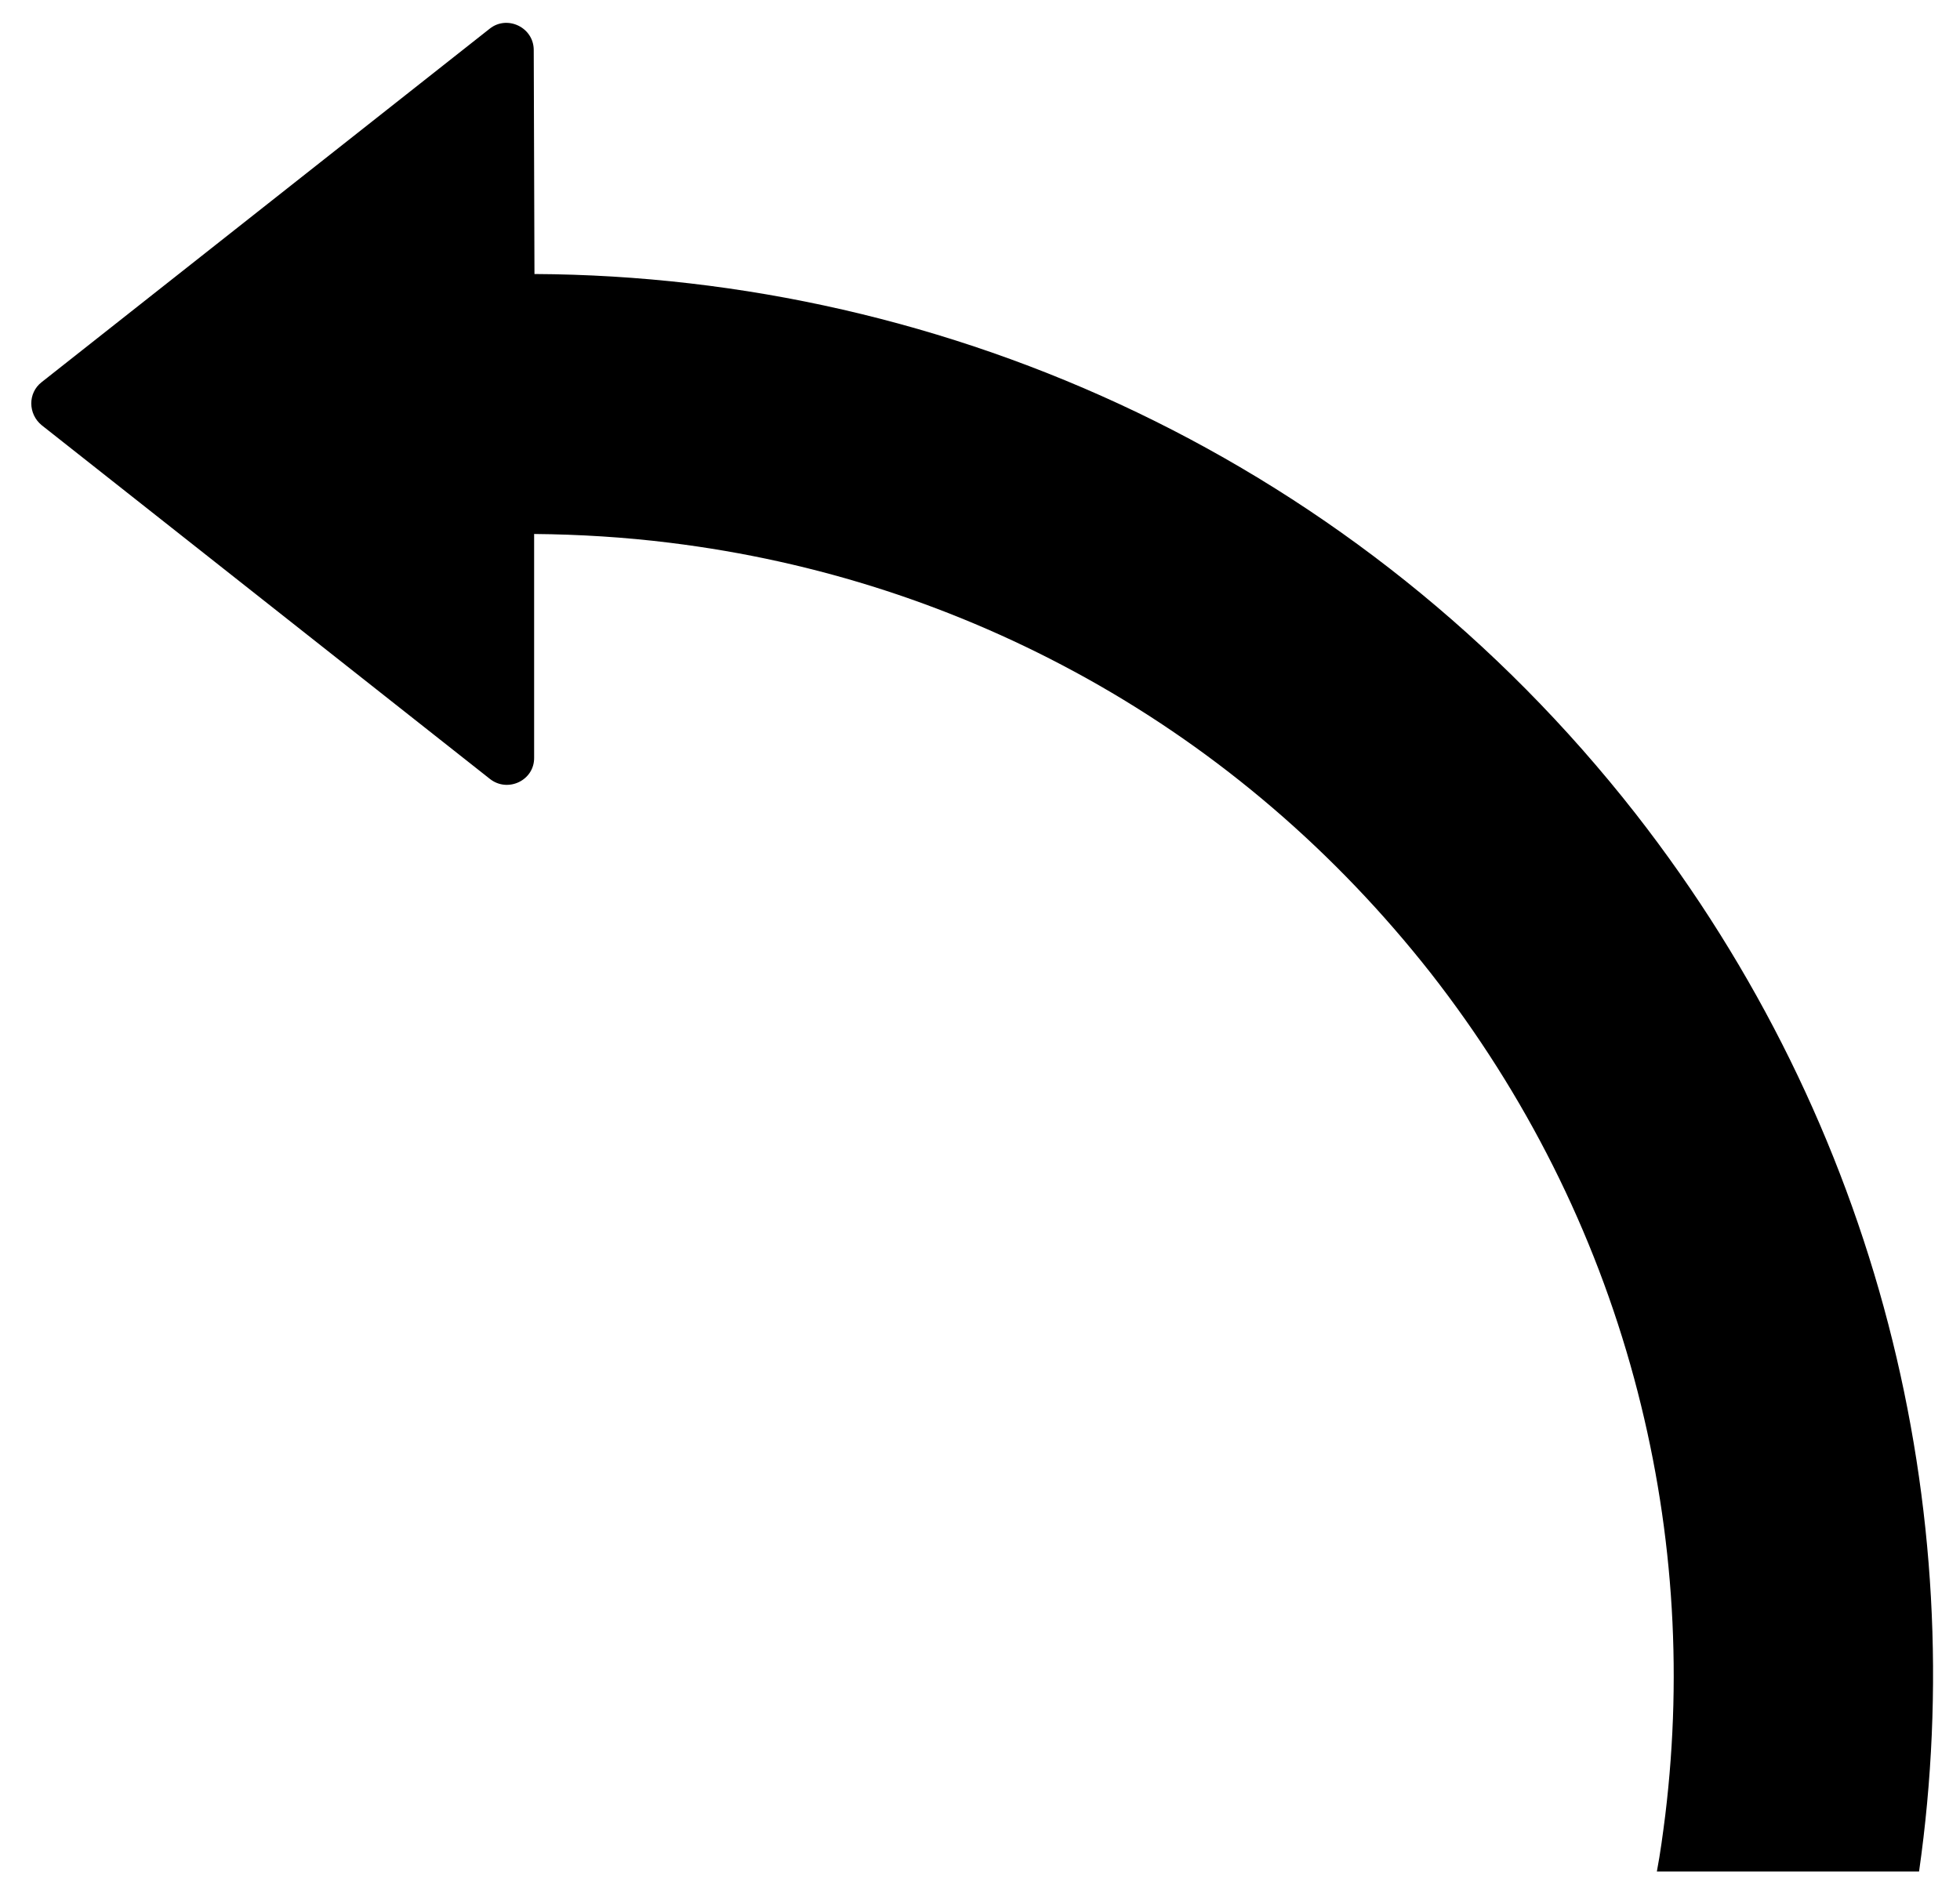 ﻿<?xml version="1.0" encoding="utf-8"?>
<svg version="1.1" xmlns:xlink="http://www.w3.org/1999/xlink" width="35px" height="34px" xmlns="http://www.w3.org/2000/svg">
  <defs>
    <pattern id="BGPattern" patternUnits="userSpaceOnUse" alignment="0 0" imageRepeat="None" />
    <mask fill="white" id="Clip2730">
      <path d="M 34.269 33.425  C 35.194 26.95  33.562 20.113  29.206 14.531  C 24.281 8.238  16.956 4.931  9.544 4.894  L 9.531 0.894  C 9.531 0.488  9.056 0.263  8.744 0.513  L 0.744 6.825  C 0.494 7.019  0.5 7.394  0.744 7.594  L 8.75 13.913  C 9.069 14.163  9.544 13.938  9.538 13.531  L 9.538 9.537  C 10.344 9.544  11.156 9.594  11.962 9.694  C 14.594 10.019  17.094 10.831  19.4 12.113  C 21.781 13.438  23.85 15.219  25.55 17.381  C 27.244 19.55  28.469 21.988  29.181 24.619  C 29.869 27.163  30.056 29.788  29.737 32.419  C 29.694 32.756  29.65 33.094  29.587 33.425  L 34.269 33.425  Z " fill-rule="evenodd" />
    </mask>
  </defs>
  <g transform="matrix(1 0 0 1 -15 0 )">
    <path d="M 34.269 33.425  C 35.194 26.95  33.562 20.113  29.206 14.531  C 24.281 8.238  16.956 4.931  9.544 4.894  L 9.531 0.894  C 9.531 0.488  9.056 0.263  8.744 0.513  L 0.744 6.825  C 0.494 7.019  0.5 7.394  0.744 7.594  L 8.75 13.913  C 9.069 14.163  9.544 13.938  9.538 13.531  L 9.538 9.537  C 10.344 9.544  11.156 9.594  11.962 9.694  C 14.594 10.019  17.094 10.831  19.4 12.113  C 21.781 13.438  23.85 15.219  25.55 17.381  C 27.244 19.55  28.469 21.988  29.181 24.619  C 29.869 27.163  30.056 29.788  29.737 32.419  C 29.694 32.756  29.65 33.094  29.587 33.425  L 34.269 33.425  Z " fill-rule="nonzero" fill="rgba(0, 0, 0, 1)" stroke="none" transform="matrix(1 0 0 1 15 0 )" class="fill" />
    <path d="M 34.269 33.425  C 35.194 26.95  33.562 20.113  29.206 14.531  C 24.281 8.238  16.956 4.931  9.544 4.894  L 9.531 0.894  C 9.531 0.488  9.056 0.263  8.744 0.513  L 0.744 6.825  C 0.494 7.019  0.5 7.394  0.744 7.594  L 8.75 13.913  C 9.069 14.163  9.544 13.938  9.538 13.531  L 9.538 9.537  C 10.344 9.544  11.156 9.594  11.962 9.694  C 14.594 10.019  17.094 10.831  19.4 12.113  C 21.781 13.438  23.85 15.219  25.55 17.381  C 27.244 19.55  28.469 21.988  29.181 24.619  C 29.869 27.163  30.056 29.788  29.737 32.419  C 29.694 32.756  29.65 33.094  29.587 33.425  L 34.269 33.425  Z " stroke-width="0" stroke-dasharray="0" stroke="rgba(255, 255, 255, 0)" fill="none" transform="matrix(1 0 0 1 15 0 )" class="stroke" mask="url(#Clip2730)" />
  </g>
</svg>